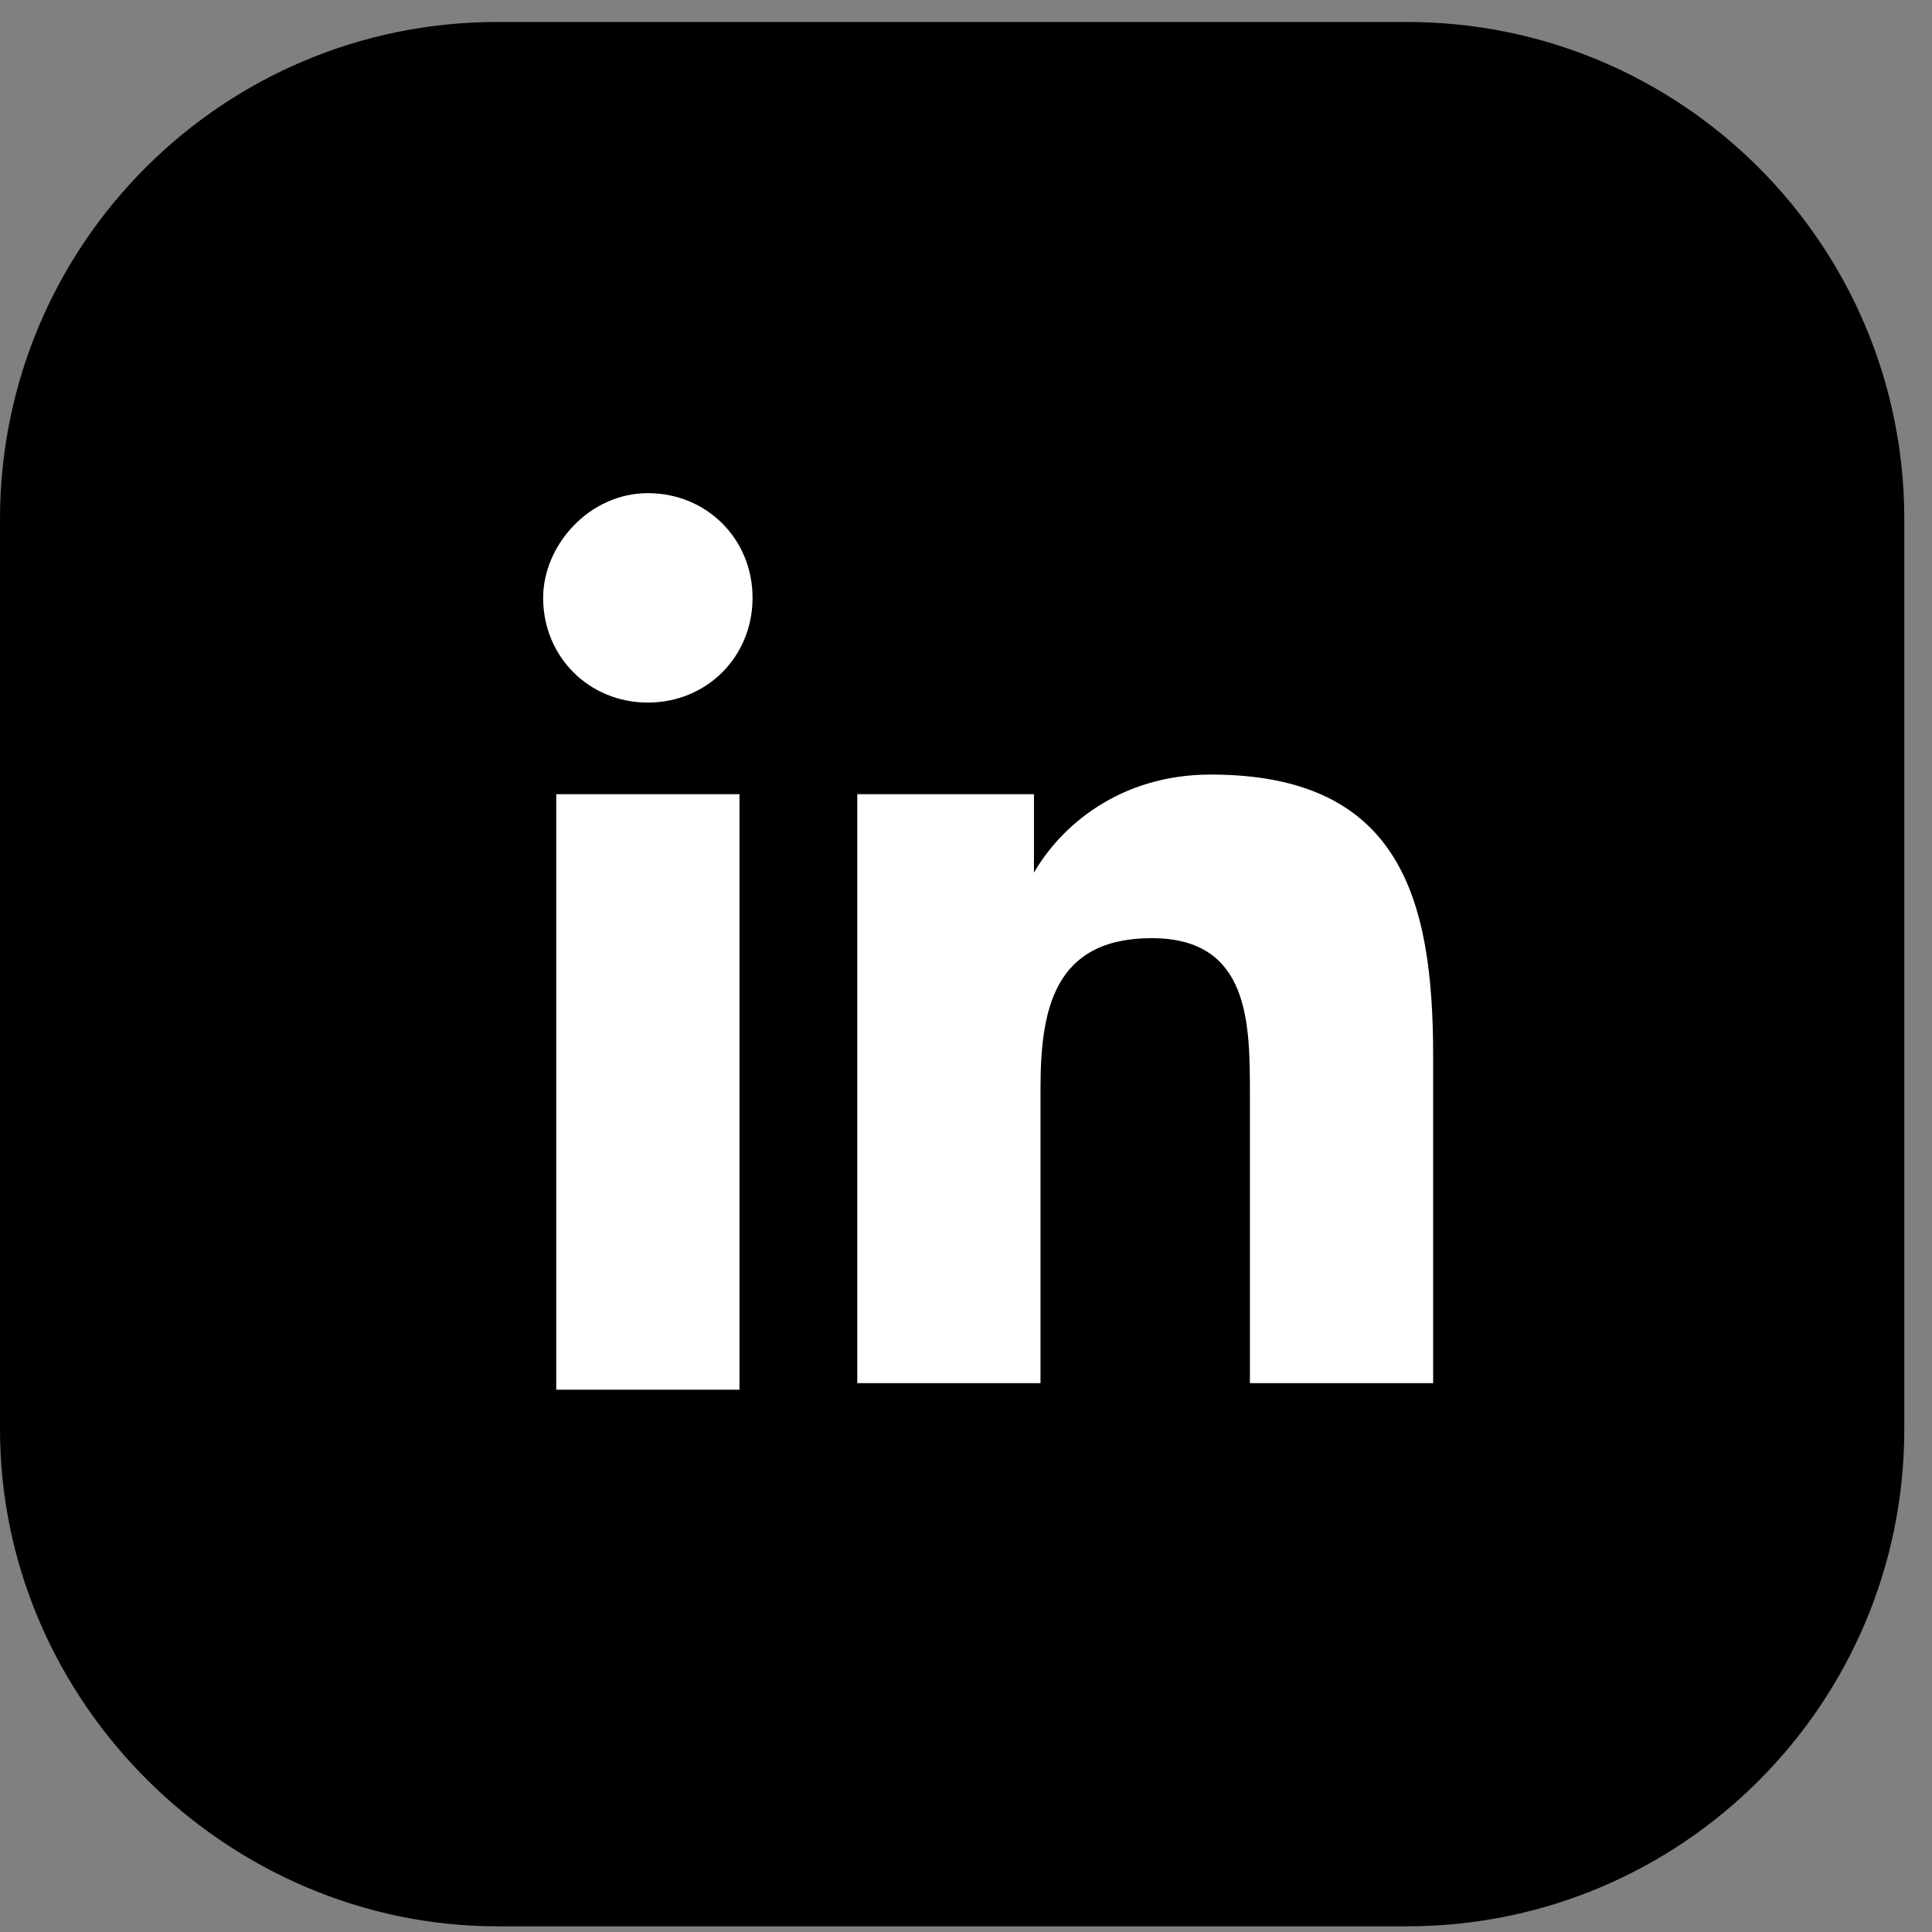 <svg width="69" height="69" viewBox="0 0 69 69" fill="none" xmlns="http://www.w3.org/2000/svg">
<rect x="0" y="0" width="69" height="69" fill="#808080" stroke="none"/>
<path d="M0 51.035V18.548C0 8.732 7.946 0.785 17.762 0.785H50.249C60.065 0.785 68.011 8.732 68.011 18.548V51.035C68.011 60.851 60.065 68.797 50.249 68.797H17.762C8.18 68.797 0 60.851 0 51.035Z" fill="black"/>
<path d="M19.866 28.364H26.41V49.632H19.866V28.364ZM23.138 17.613C25.241 17.613 26.877 19.249 26.877 21.352C26.877 23.456 25.241 25.092 23.138 25.092C21.035 25.092 19.398 23.456 19.398 21.352C19.398 19.483 21.035 17.613 23.138 17.613Z" fill="white"/>
<path d="M30.617 28.364H36.927V31.169C37.862 29.533 39.965 27.663 43.237 27.663C50.015 27.663 51.184 32.103 51.184 37.713V49.398H44.64V39.115C44.64 36.544 44.64 33.506 41.134 33.506C37.628 33.506 37.161 36.077 37.161 38.881V49.398H30.617V28.364Z" fill="white"/>
</svg>


